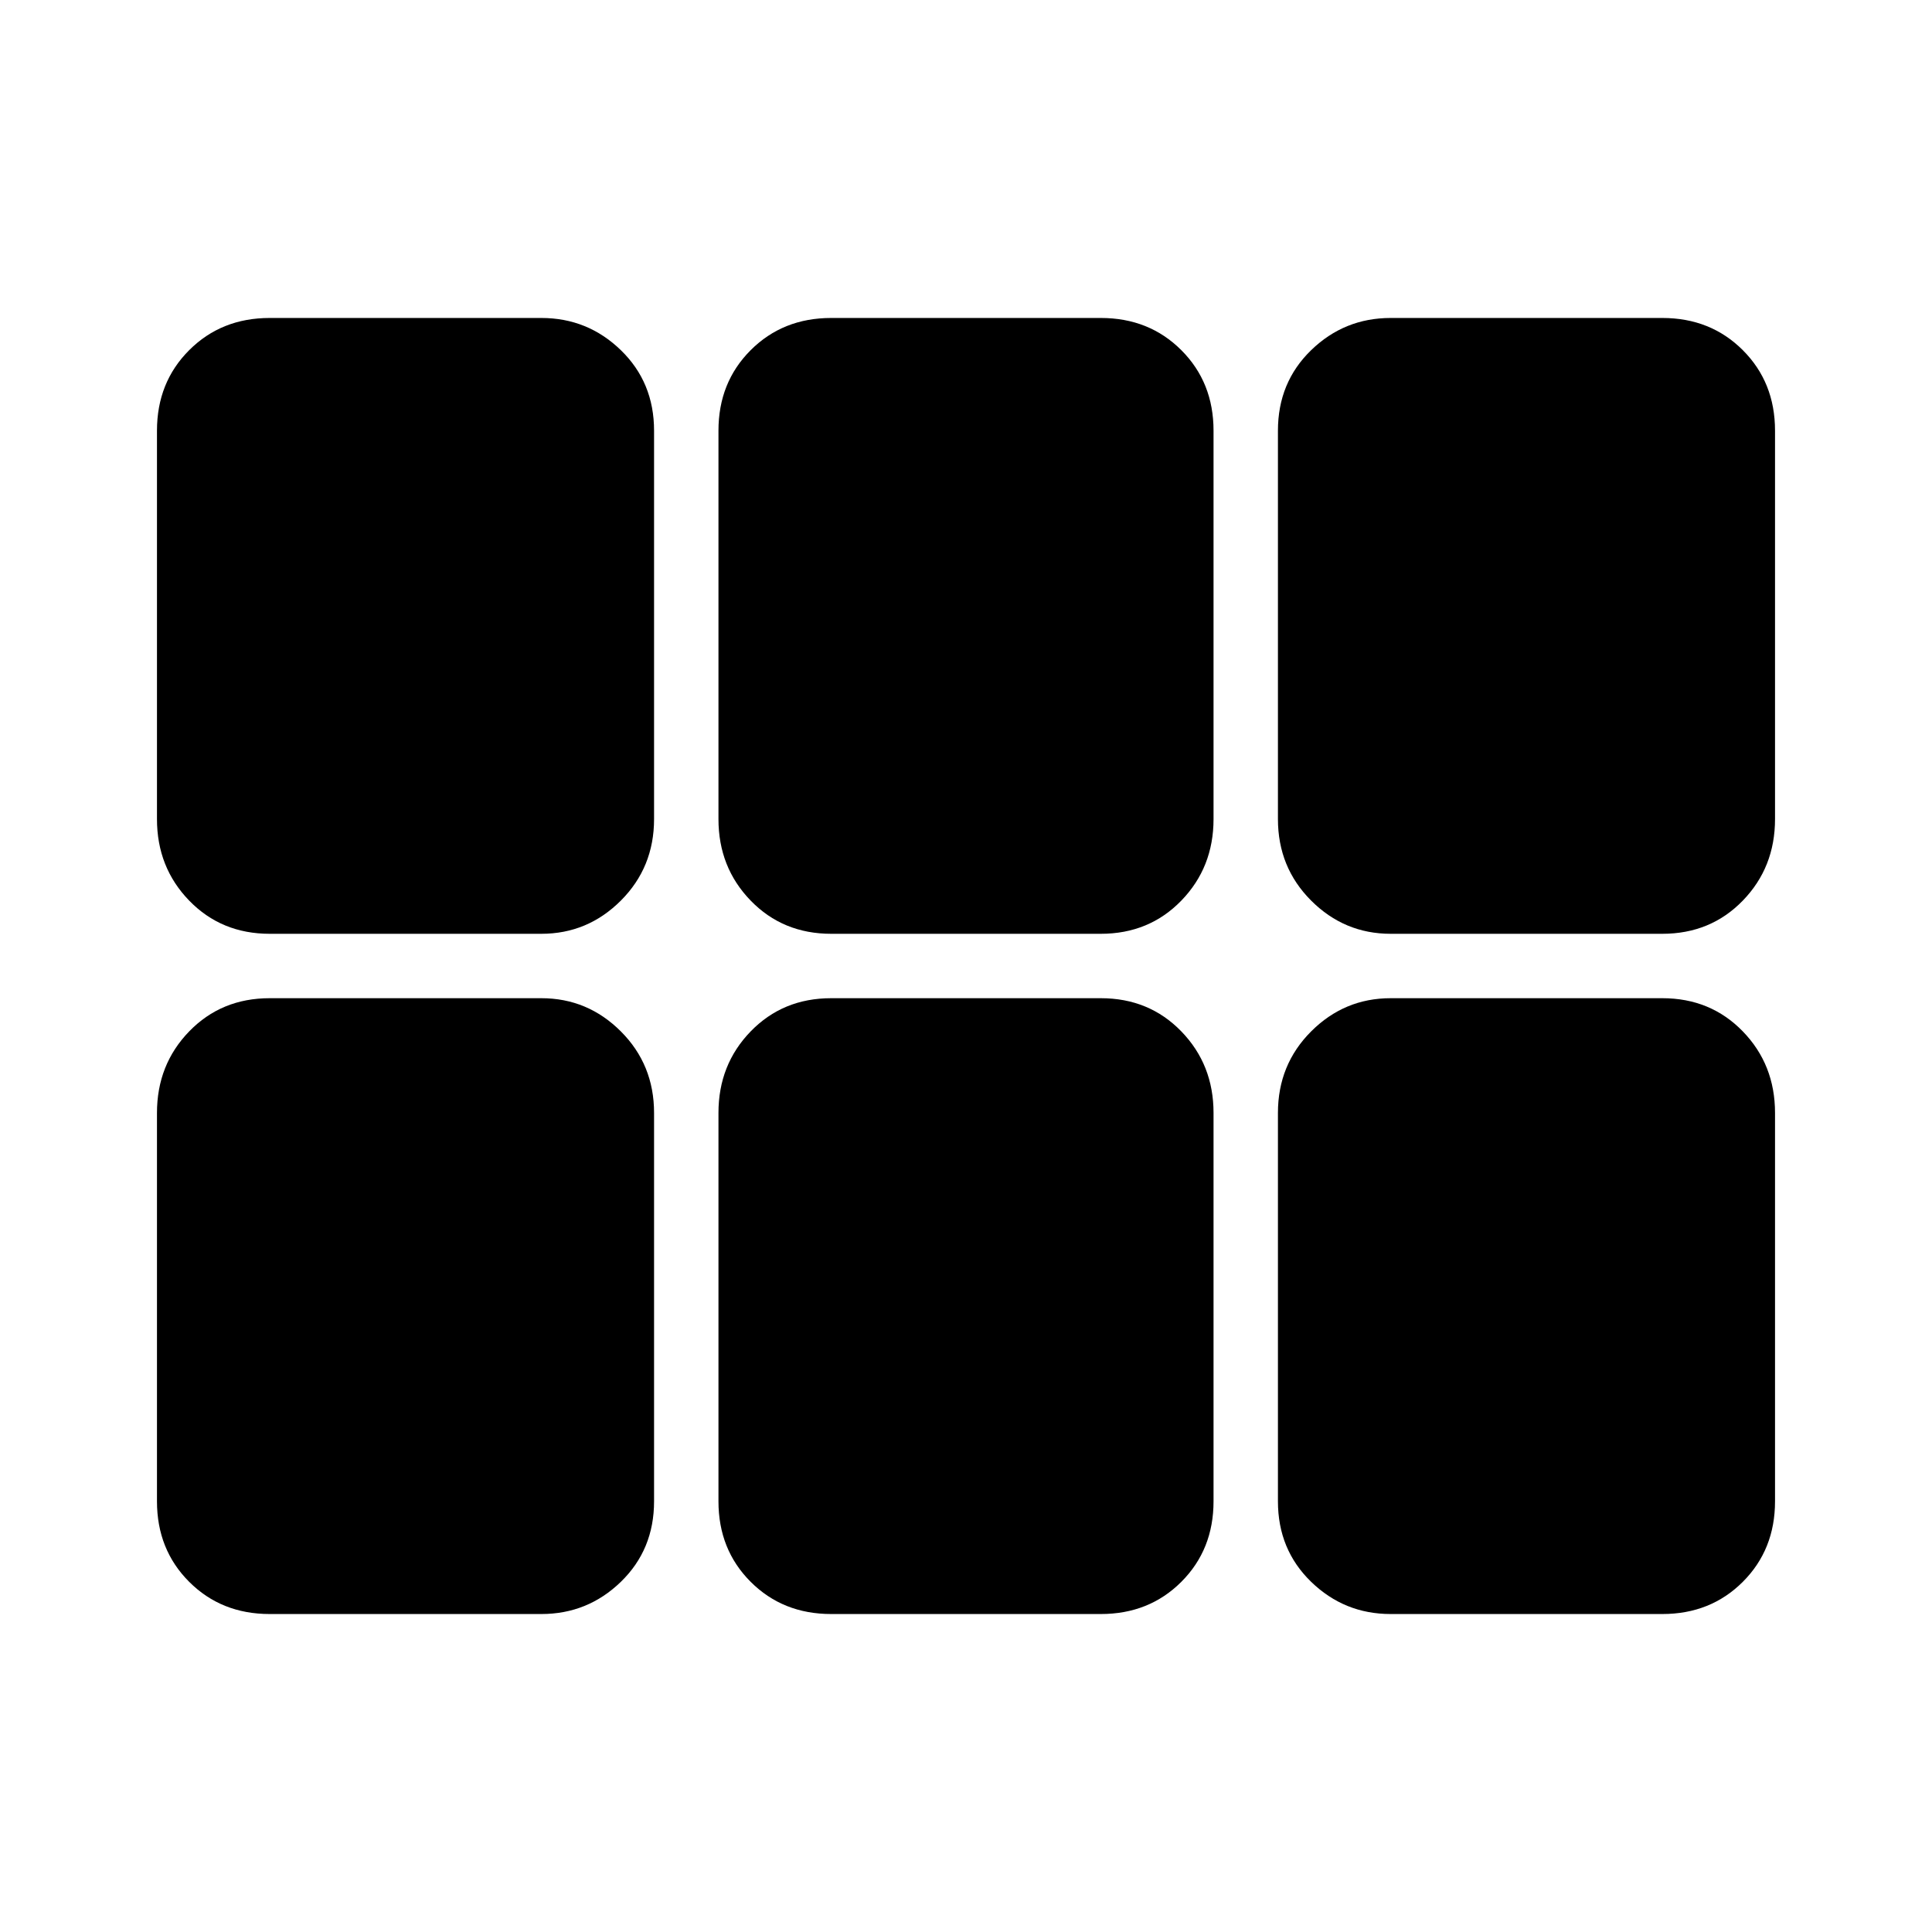 <svg xmlns="http://www.w3.org/2000/svg" height="48" width="48"><path d="M6.7 23.2Q5.5 23.2 4.7 22.375Q3.9 21.55 3.9 20.35V10.7Q3.9 9.5 4.7 8.7Q5.5 7.9 6.7 7.9H13.45Q14.6 7.9 15.425 8.7Q16.25 9.5 16.25 10.7V20.35Q16.25 21.55 15.425 22.375Q14.6 23.2 13.45 23.2ZM20.65 23.2Q19.45 23.2 18.65 22.375Q17.85 21.55 17.85 20.35V10.7Q17.85 9.5 18.65 8.7Q19.45 7.9 20.65 7.9H27.35Q28.55 7.9 29.35 8.7Q30.15 9.5 30.15 10.7V20.35Q30.15 21.55 29.35 22.375Q28.55 23.2 27.35 23.2ZM34.55 23.2Q33.4 23.2 32.575 22.375Q31.75 21.55 31.75 20.35V10.7Q31.75 9.5 32.575 8.7Q33.4 7.9 34.55 7.9H41.3Q42.5 7.9 43.3 8.7Q44.1 9.5 44.1 10.7V20.35Q44.1 21.55 43.3 22.375Q42.5 23.2 41.3 23.2ZM6.7 40.1Q5.5 40.1 4.7 39.3Q3.9 38.5 3.9 37.3V27.65Q3.9 26.45 4.7 25.625Q5.5 24.8 6.7 24.8H13.45Q14.6 24.8 15.425 25.625Q16.25 26.45 16.25 27.65V37.3Q16.25 38.5 15.425 39.3Q14.6 40.1 13.45 40.1ZM20.65 40.1Q19.45 40.1 18.65 39.3Q17.85 38.5 17.85 37.3V27.65Q17.85 26.45 18.65 25.625Q19.45 24.8 20.65 24.8H27.35Q28.55 24.8 29.35 25.625Q30.15 26.45 30.15 27.65V37.3Q30.15 38.5 29.35 39.3Q28.55 40.1 27.35 40.1ZM34.55 40.1Q33.4 40.1 32.575 39.3Q31.75 38.5 31.75 37.3V27.65Q31.75 26.45 32.575 25.625Q33.4 24.8 34.55 24.8H41.3Q42.5 24.8 43.3 25.625Q44.1 26.45 44.1 27.65V37.3Q44.1 38.5 43.3 39.3Q42.5 40.1 41.3 40.1Z"/></svg>